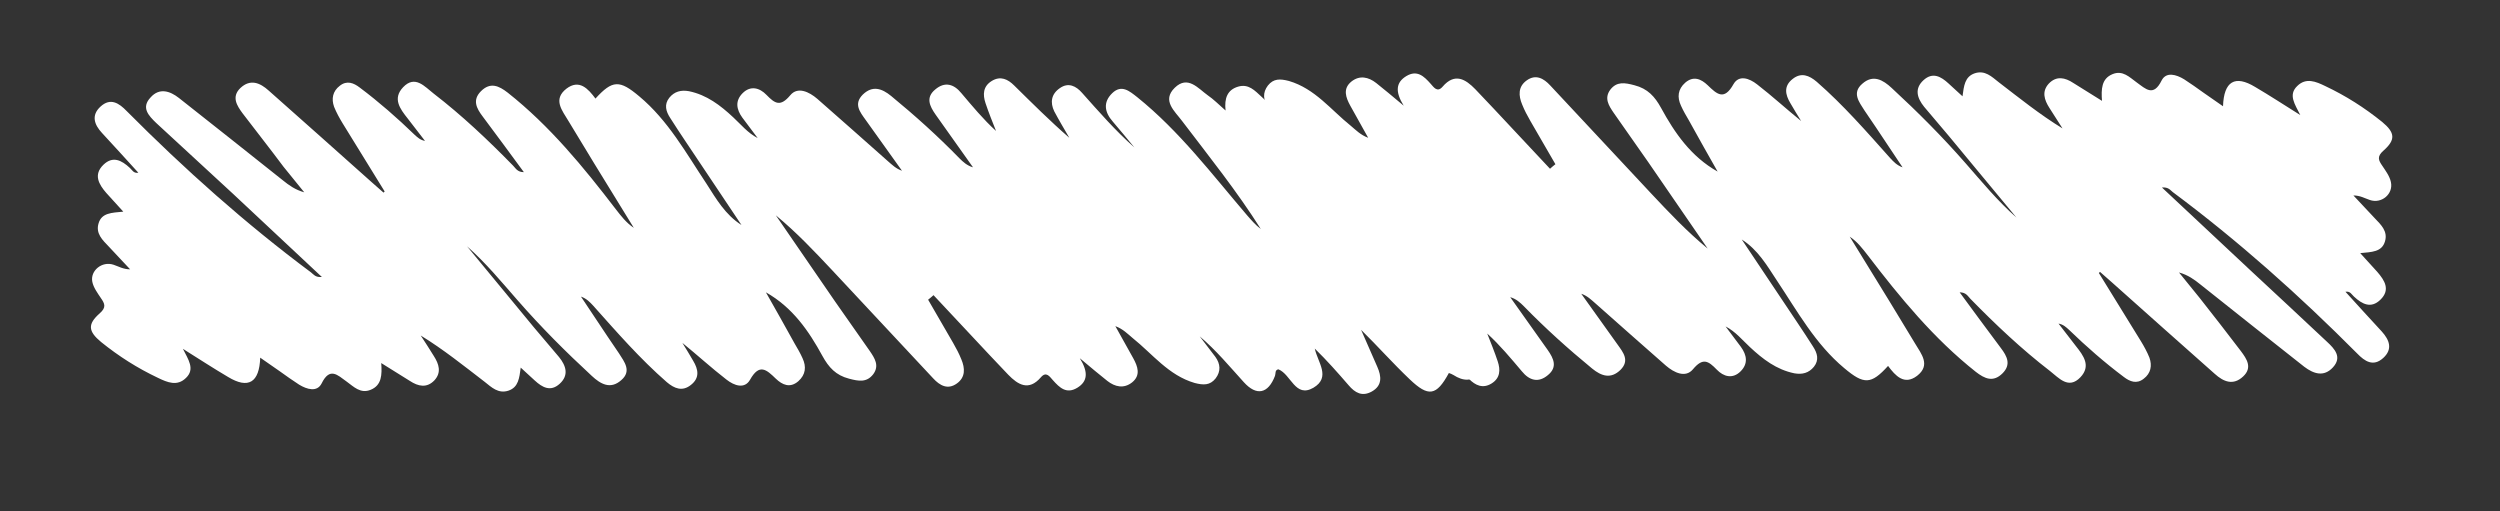 <?xml version="1.0" encoding="utf-8"?>
<!-- Generator: Adobe Illustrator 25.0.0, SVG Export Plug-In . SVG Version: 6.00 Build 0)  -->
<svg version="1.1" xmlns="http://www.w3.org/2000/svg" xmlns:xlink="http://www.w3.org/1999/xlink" x="0px" y="0px"
	 viewBox="0 0 88 18" style="enable-background:new 0 0 88 18;" xml:space="preserve">
<rect x="0" y="0" width="88" height="18" fill="#333333" stroke="none"/>
<style type="text/css">
	.st0{display:none;}
	.st1{display:inline;fill:#353535;}
	.st2{display:inline;fill:#FFFFFF;}
	.st3{fill:#FFFFFF;}
</style>
<g id="Layer_3" class="st0">
	<rect x="-54.5" y="-59" class="st1" width="211" height="130"/>
</g>
<g id="Border" class="st0">
	<path class="st2" d="M51.61,0.67c4.26,0,7.18-0.05,10.1,0.01C68.05,0.8,74.4,0.69,80.74,0.8c1.52,0.03,3.03,0.05,4.55,0.07
		c0.7,0.01,0.85,0.17,0.87,0.88c0.08,2.93,0.13,5.87,0.25,8.8c0.04,1.02,0.1,2.05,0.08,3.07c-0.03,1.69-0.53,2.17-2.21,2.21
		c-3.78,0.08-7.56,0.15-11.34,0.26c-4.9,0.13-9.81,0.24-14.72,0.18c-4.12-0.05-8.24-0.09-12.34-0.35c-3.9-0.25-7.8-0.28-11.7-0.18
		c-2.6,0.07-5.2,0.3-7.8,0.17c-6.72-0.32-13.44-0.18-20.15-0.23c-0.87-0.01-1.73,0.06-2.59,0.2c-0.16,0.02-0.31,0.05-0.47,0.05
		c-1.21,0.04-1.76-0.45-1.77-1.67c-0.01-3.9,0-7.8,0.01-11.71c0-0.22,0-0.43,0.01-0.65c0.01-0.42,0.22-0.66,0.64-0.7
		c0.29-0.03,0.59-0.07,0.88-0.08c3.9-0.06,7.8-0.07,11.7-0.17c3.51-0.08,7.02-0.04,10.52-0.13c5.54-0.14,11.08-0.02,16.61-0.12
		C45.51,0.65,49.23,0.7,51.61,0.67z M51.62,2c-8.05,0.07-18.81-0.11-29.57,0.08c-4.89,0.09-9.77,0.09-14.66,0.17
		C6,2.28,4.6,2.34,3.2,2.34c-0.44,0-0.59,0.18-0.58,0.6C2.63,3.61,2.61,4.28,2.6,4.95c-0.03,2.94-0.07,5.87-0.07,8.81
		c0,0.87,0.25,1.04,1.1,0.92c2.05-0.28,4.11-0.41,6.18-0.45c3.63-0.07,7.25,0.11,10.87,0.28c1.08,0.05,2.16,0.07,3.25,0.13
		c2.26,0.12,4.53,0.09,6.79,0.02c2.58-0.08,5.16-0.22,7.73-0.23c4.35,0,8.7,0.43,13.04,0.47c9,0.09,18.01,0.15,27.01-0.1
		c1.87-0.05,3.74-0.06,5.61-0.1c0.82-0.01,0.93-0.13,0.93-0.93c0-3.65-0.01-7.29-0.02-10.94C85.03,2,85.03,2,84.18,2
		C74.23,2,64.28,2,51.62,2z"/>
</g>
<g id="Bar">
	<g>
		<path class="st3" d="M45.19,4.49c-0.18-0.24-0.37-0.48-0.55-0.72c-0.18-0.25-0.2-0.51-0.01-0.76c0.2-0.25,0.43-0.24,0.74-0.16
			c0.92,0.27,1.48,1.02,2.18,1.58c0.18,0.15,0.34,0.32,0.61,0.42c-0.21-0.38-0.42-0.75-0.63-1.13c-0.16-0.29-0.27-0.6,0.04-0.85
			c0.29-0.23,0.6-0.16,0.87,0.05c0.28,0.22,0.55,0.45,0.97,0.8c-0.31-0.5-0.27-0.82,0.09-1.04c0.38-0.23,0.62,0,0.86,0.27
			c0.11,0.12,0.23,0.32,0.42,0.1c0.43-0.5,0.81-0.26,1.15,0.09c0.89,0.93,1.75,1.87,2.63,2.8c0.06-0.05,0.12-0.11,0.19-0.16
			c-0.29-0.51-0.59-1.01-0.88-1.52c-0.11-0.19-0.21-0.38-0.29-0.58c-0.13-0.31-0.15-0.63,0.16-0.85c0.32-0.23,0.6-0.07,0.83,0.18
			c1.18,1.27,2.37,2.53,3.55,3.8c0.63,0.67,1.26,1.34,1.99,1.94c-0.7-1.01-1.39-2.03-2.09-3.04c-0.4-0.58-0.82-1.16-1.22-1.74
			c-0.17-0.25-0.34-0.51-0.12-0.81c0.23-0.3,0.51-0.25,0.85-0.16c0.47,0.12,0.72,0.4,0.94,0.8c0.48,0.88,1.05,1.71,1.99,2.24
			c-0.34-0.6-0.68-1.2-1.01-1.8c-0.1-0.17-0.2-0.34-0.28-0.52c-0.14-0.3-0.11-0.58,0.15-0.81c0.29-0.25,0.56-0.13,0.79,0.09
			c0.33,0.32,0.58,0.55,0.91-0.04c0.19-0.33,0.55-0.21,0.83,0.01c0.53,0.41,1.02,0.86,1.55,1.29c-0.13-0.21-0.26-0.42-0.38-0.63
			c-0.18-0.3-0.24-0.6,0.08-0.85c0.3-0.24,0.58-0.13,0.85,0.1c0.94,0.82,1.75,1.75,2.58,2.68c0.12,0.13,0.24,0.26,0.44,0.33
			c-0.31-0.47-0.63-0.94-0.94-1.41c-0.13-0.2-0.27-0.39-0.4-0.59c-0.19-0.3-0.45-0.62-0.08-0.94c0.38-0.34,0.73-0.14,1.04,0.15
			c0.91,0.84,1.79,1.72,2.61,2.66c0.57,0.65,1.12,1.32,1.78,1.9C70.18,6.7,69.4,5.75,68.61,4.8c-0.29-0.35-0.59-0.69-0.88-1.04
			c-0.25-0.31-0.35-0.64-0.02-0.94c0.32-0.29,0.61-0.13,0.88,0.12c0.14,0.13,0.28,0.26,0.49,0.45c0.05-0.37,0.08-0.69,0.43-0.81
			c0.36-0.12,0.6,0.12,0.84,0.31c0.73,0.56,1.45,1.14,2.25,1.63c-0.15-0.24-0.31-0.48-0.46-0.72c-0.18-0.28-0.28-0.58-0.02-0.86
			c0.27-0.28,0.57-0.21,0.86-0.02c0.32,0.2,0.63,0.39,1.01,0.63c-0.03-0.41-0.02-0.78,0.37-0.94c0.36-0.15,0.6,0.11,0.85,0.29
			c0.32,0.23,0.59,0.52,0.88-0.07c0.16-0.31,0.51-0.21,0.79-0.04c0.23,0.15,0.46,0.31,0.68,0.47c0.22,0.15,0.45,0.31,0.69,0.48
			c0.03-0.88,0.42-1.11,1.13-0.68c0.51,0.3,1,0.62,1.59,0.99c-0.19-0.38-0.43-0.71-0.11-1.02c0.31-0.31,0.66-0.16,0.99,0
			c0.72,0.34,1.38,0.76,2,1.26c0.46,0.38,0.48,0.63,0.05,1.01c-0.24,0.21-0.18,0.34-0.04,0.54c0.12,0.18,0.26,0.37,0.3,0.57
			c0.09,0.42-0.33,0.77-0.74,0.63c-0.18-0.06-0.34-0.16-0.58-0.16c0.25,0.27,0.5,0.53,0.75,0.8c0.22,0.23,0.47,0.46,0.36,0.82
			c-0.11,0.37-0.46,0.37-0.87,0.41c0.24,0.26,0.42,0.46,0.6,0.66c0.26,0.3,0.47,0.63,0.11,0.98c-0.33,0.32-0.64,0.16-0.93-0.11
			c-0.08-0.07-0.13-0.2-0.3-0.17c0.43,0.48,0.86,0.94,1.28,1.4c0.27,0.3,0.39,0.62,0.05,0.93c-0.35,0.32-0.65,0.12-0.92-0.16
			c-2.03-2.04-4.18-3.96-6.49-5.68c-0.09-0.07-0.15-0.18-0.38-0.16c1.07,1,2.1,1.97,3.13,2.93c0.89,0.83,1.79,1.66,2.68,2.5
			c0.27,0.25,0.54,0.54,0.21,0.9c-0.32,0.35-0.68,0.23-1.01-0.02c-1.22-0.96-2.44-1.93-3.66-2.9c-0.21-0.17-0.43-0.33-0.75-0.42
			c0.24,0.3,0.49,0.6,0.73,0.9c0.49,0.62,0.97,1.24,1.45,1.87c0.21,0.28,0.41,0.58,0.08,0.89c-0.35,0.33-0.69,0.19-1-0.09
			c-1.21-1.07-2.42-2.15-3.62-3.22c-0.14-0.12-0.28-0.25-0.42-0.37c-0.01,0.01-0.03,0.03-0.04,0.04c0.49,0.8,0.99,1.6,1.48,2.4
			c0.11,0.18,0.22,0.38,0.3,0.58c0.1,0.28,0.05,0.55-0.2,0.74c-0.25,0.2-0.49,0.1-0.7-0.06c-0.68-0.51-1.32-1.07-1.93-1.66
			c-0.1-0.09-0.2-0.19-0.37-0.22c0.2,0.26,0.41,0.53,0.61,0.79c0.27,0.34,0.54,0.7,0.16,1.1c-0.42,0.44-0.76,0.02-1.07-0.22
			c-1-0.77-1.92-1.64-2.8-2.54c-0.09-0.09-0.15-0.23-0.38-0.23c0.5,0.68,0.97,1.32,1.45,1.96c0.22,0.29,0.37,0.58,0.06,0.89
			c-0.33,0.33-0.63,0.19-0.94-0.05c-1.48-1.17-2.67-2.62-3.81-4.11c-0.18-0.23-0.36-0.47-0.63-0.65c0.16,0.26,0.32,0.52,0.48,0.78
			c0.61,0.99,1.22,1.98,1.82,2.98c0.22,0.37,0.56,0.76,0.07,1.14c-0.45,0.34-0.76,0-1.02-0.35c-0.6,0.66-0.85,0.66-1.54,0.08
			c-1.02-0.85-1.65-2-2.37-3.08c-0.35-0.53-0.67-1.09-1.24-1.45c0.65,0.98,1.31,1.95,1.96,2.93c0.19,0.28,0.37,0.56,0.55,0.84
			c0.15,0.23,0.22,0.47,0.03,0.71c-0.18,0.22-0.41,0.28-0.69,0.23c-0.63-0.13-1.11-0.5-1.56-0.92c-0.27-0.25-0.51-0.55-0.86-0.73
			c0.18,0.24,0.36,0.48,0.54,0.72c0.21,0.29,0.26,0.59-0.01,0.86c-0.28,0.28-0.6,0.19-0.84-0.06c-0.3-0.31-0.49-0.43-0.84-0.01
			c-0.26,0.31-0.66,0.12-0.95-0.13c-0.83-0.73-1.66-1.46-2.48-2.19c-0.15-0.13-0.29-0.27-0.5-0.34c0.43,0.6,0.85,1.19,1.28,1.79
			c0.2,0.28,0.43,0.56,0.1,0.89c-0.34,0.33-0.67,0.22-1-0.05c-0.84-0.69-1.64-1.41-2.4-2.19c-0.13-0.13-0.27-0.26-0.48-0.32
			c0.44,0.62,0.88,1.24,1.32,1.86c0.21,0.3,0.35,0.6,0.01,0.88c-0.34,0.29-0.66,0.19-0.92-0.13c-0.39-0.46-0.77-0.92-1.22-1.33
			c0.13,0.33,0.26,0.65,0.37,0.98c0.1,0.3,0.09,0.59-0.22,0.78c-0.31,0.19-0.57,0.06-0.79-0.16c-0.63-0.62-1.26-1.25-1.94-1.84
			c0.18,0.31,0.36,0.61,0.53,0.93c0.17,0.32,0.13,0.62-0.18,0.83"/>
		<path class="st3" d="M13.54,6.74c-0.49-0.8-0.99-1.6-1.48-2.4c-0.11-0.18-0.22-0.38-0.3-0.58c-0.1-0.28-0.05-0.55,0.2-0.74
			c0.25-0.2,0.49-0.1,0.7,0.06c0.68,0.51,1.32,1.07,1.93,1.66c0.1,0.09,0.2,0.19,0.37,0.22c-0.2-0.26-0.41-0.53-0.61-0.79
			c-0.27-0.34-0.54-0.7-0.16-1.1c0.42-0.44,0.76-0.02,1.07,0.22c1,0.77,1.92,1.64,2.8,2.54c0.09,0.09,0.15,0.23,0.38,0.23
			c-0.5-0.68-0.97-1.32-1.45-1.96c-0.22-0.29-0.37-0.58-0.06-0.89c0.33-0.33,0.63-0.19,0.94,0.05c1.48,1.17,2.67,2.62,3.81,4.11
			c0.18,0.23,0.36,0.47,0.63,0.65c-0.16-0.26-0.32-0.52-0.48-0.78c-0.61-0.99-1.22-1.98-1.82-2.98c-0.22-0.37-0.56-0.76-0.07-1.14
			c0.45-0.34,0.76,0,1.02,0.35c0.6-0.66,0.85-0.66,1.54-0.08c1.02,0.85,1.65,2,2.37,3.08C25.21,7,25.53,7.56,26.1,7.92
			c-0.65-0.98-1.31-1.95-1.96-2.93c-0.19-0.28-0.37-0.56-0.55-0.84c-0.15-0.23-0.22-0.47-0.03-0.71c0.18-0.22,0.41-0.28,0.69-0.23
			c0.63,0.13,1.11,0.5,1.56,0.92c0.27,0.25,0.51,0.55,0.86,0.73c-0.18-0.24-0.36-0.48-0.54-0.72c-0.21-0.29-0.26-0.59,0.01-0.86
			c0.28-0.28,0.6-0.19,0.84,0.06c0.3,0.31,0.49,0.43,0.84,0.01c0.26-0.31,0.66-0.12,0.95,0.13c0.83,0.73,1.66,1.46,2.48,2.19
			c0.15,0.13,0.29,0.27,0.5,0.34c-0.43-0.6-0.85-1.19-1.28-1.79c-0.2-0.28-0.43-0.56-0.1-0.89c0.34-0.33,0.67-0.22,1,0.05
			c0.84,0.69,1.64,1.41,2.4,2.19c0.13,0.13,0.27,0.26,0.48,0.32c-0.44-0.62-0.88-1.24-1.32-1.86c-0.21-0.3-0.35-0.6-0.01-0.88
			c0.34-0.29,0.66-0.19,0.92,0.13c0.39,0.46,0.77,0.92,1.22,1.33c-0.13-0.33-0.26-0.65-0.37-0.98c-0.1-0.3-0.09-0.59,0.22-0.78
			c0.31-0.19,0.57-0.06,0.79,0.16c0.63,0.62,1.26,1.25,1.94,1.84c-0.18-0.31-0.36-0.61-0.53-0.93C36.96,3.61,37,3.31,37.31,3.1
			c0.3-0.21,0.57-0.07,0.78,0.17c0.59,0.66,1.17,1.33,1.84,1.92c-0.25-0.3-0.5-0.61-0.76-0.91c-0.29-0.33-0.35-0.68-0.02-1
			c0.33-0.32,0.61-0.07,0.88,0.14c1.49,1.2,2.63,2.71,3.86,4.15c0.15,0.17,0.3,0.35,0.49,0.49c-0.84-1.33-1.82-2.55-2.77-3.8
			c-0.26-0.35-0.72-0.72-0.26-1.17c0.46-0.45,0.82,0.02,1.17,0.27c0.19,0.13,0.36,0.3,0.62,0.53c-0.05-0.44,0.07-0.73,0.44-0.84
			c0.37-0.11,0.59,0.14,0.82,0.35c1.54,1.4,2.74,3.09,3.96,4.77c1.05,1.46,2.14,2.88,3.49,4.08c0.27,0.24,0.52,0.48,0.25,0.85
			c-0.26,0.35-0.6,0.32-0.94,0.1c-0.05-0.03-0.1-0.05-0.16-0.07c-0.44,0.81-0.72,0.85-1.38,0.22c-0.59-0.56-1.12-1.16-1.71-1.74
			c0.19,0.43,0.38,0.87,0.57,1.3c0.15,0.34,0.18,0.66-0.19,0.87c-0.34,0.19-0.59,0.05-0.82-0.22c-0.38-0.44-0.76-0.87-1.19-1.29
			c0.1,0.48,0.58,1.01-0.05,1.38C45.59,14.02,45.45,13.18,45,13c-0.13,0.02-0.09,0.15-0.12,0.23c-0.24,0.63-0.65,0.72-1.1,0.22
			c-0.5-0.55-0.97-1.12-1.55-1.61c0.18,0.24,0.37,0.48,0.55,0.72c0.18,0.25,0.2,0.51,0.01,0.76c-0.2,0.25-0.43,0.24-0.74,0.16
			c-0.92-0.27-1.48-1.02-2.18-1.58c-0.18-0.15-0.34-0.32-0.61-0.42c0.21,0.38,0.42,0.75,0.63,1.13c0.16,0.29,0.27,0.6-0.04,0.85
			c-0.29,0.23-0.6,0.16-0.87-0.05c-0.28-0.22-0.55-0.45-0.97-0.8c0.31,0.5,0.27,0.82-0.09,1.04c-0.38,0.23-0.62,0-0.86-0.27
			c-0.11-0.12-0.23-0.32-0.42-0.1c-0.43,0.5-0.81,0.26-1.15-0.09c-0.89-0.93-1.75-1.87-2.63-2.8c-0.06,0.05-0.12,0.11-0.19,0.16
			c0.29,0.51,0.59,1.01,0.88,1.52c0.11,0.19,0.21,0.38,0.29,0.58c0.13,0.31,0.15,0.63-0.16,0.85c-0.32,0.23-0.6,0.07-0.83-0.18
			c-1.18-1.27-2.37-2.53-3.55-3.8c-0.63-0.67-1.26-1.34-1.99-1.94c0.7,1.01,1.39,2.03,2.09,3.04c0.4,0.58,0.82,1.16,1.22,1.74
			c0.17,0.25,0.34,0.51,0.12,0.81c-0.23,0.3-0.51,0.25-0.85,0.16c-0.47-0.12-0.72-0.4-0.94-0.8c-0.48-0.88-1.05-1.71-1.99-2.24
			c0.34,0.6,0.68,1.2,1.01,1.8c0.1,0.17,0.2,0.34,0.28,0.52c0.14,0.3,0.11,0.58-0.15,0.81c-0.29,0.25-0.56,0.13-0.79-0.09
			c-0.33-0.32-0.58-0.55-0.91,0.04c-0.19,0.33-0.55,0.21-0.83-0.01c-0.53-0.41-1.02-0.86-1.55-1.29c0.13,0.21,0.26,0.42,0.38,0.63
			c0.18,0.3,0.24,0.6-0.08,0.85c-0.3,0.24-0.58,0.13-0.85-0.1c-0.94-0.82-1.75-1.75-2.58-2.68c-0.12-0.13-0.24-0.26-0.44-0.33
			c0.31,0.47,0.63,0.94,0.94,1.41c0.13,0.2,0.27,0.39,0.4,0.59c0.19,0.3,0.45,0.62,0.08,0.94c-0.38,0.34-0.73,0.14-1.04-0.15
			c-0.91-0.84-1.79-1.72-2.61-2.66c-0.57-0.65-1.12-1.32-1.78-1.9c0.79,0.95,1.57,1.91,2.36,2.86c0.29,0.35,0.59,0.69,0.88,1.04
			c0.25,0.31,0.35,0.64,0.02,0.94c-0.32,0.29-0.61,0.13-0.88-0.12c-0.14-0.13-0.28-0.26-0.49-0.45c-0.05,0.37-0.08,0.69-0.43,0.81
			c-0.36,0.12-0.6-0.12-0.84-0.31c-0.73-0.56-1.45-1.14-2.25-1.63c0.16,0.24,0.31,0.48,0.46,0.72c0.18,0.28,0.28,0.58,0.02,0.86
			c-0.27,0.28-0.57,0.21-0.86,0.02c-0.32-0.2-0.63-0.39-1.01-0.63c0.03,0.41,0.02,0.78-0.37,0.94c-0.36,0.15-0.6-0.11-0.85-0.29
			c-0.32-0.23-0.59-0.52-0.88,0.07c-0.16,0.31-0.51,0.21-0.79,0.04c-0.23-0.15-0.46-0.31-0.68-0.47c-0.22-0.15-0.45-0.31-0.69-0.48
			c-0.03,0.88-0.42,1.11-1.13,0.68c-0.51-0.3-1-0.62-1.59-0.99c0.19,0.38,0.43,0.71,0.11,1.02c-0.31,0.31-0.66,0.16-0.99,0
			c-0.72-0.34-1.38-0.76-2-1.26c-0.46-0.38-0.48-0.63-0.05-1.01c0.24-0.21,0.18-0.34,0.04-0.54c-0.12-0.18-0.26-0.37-0.3-0.57
			C3.17,9.53,3.59,9.18,4,9.32c0.18,0.06,0.34,0.16,0.58,0.16c-0.25-0.27-0.5-0.53-0.75-0.8C3.61,8.45,3.36,8.22,3.47,7.86
			c0.11-0.37,0.46-0.37,0.87-0.41c-0.24-0.26-0.42-0.46-0.6-0.66C3.48,6.49,3.28,6.15,3.64,5.8c0.33-0.32,0.64-0.16,0.93,0.11
			c0.08,0.07,0.13,0.2,0.3,0.17c-0.43-0.48-0.86-0.94-1.28-1.4C3.32,4.39,3.2,4.06,3.54,3.75c0.35-0.32,0.65-0.12,0.92,0.16
			c2.03,2.04,4.18,3.96,6.49,5.68c0.09,0.07,0.15,0.18,0.38,0.16c-1.07-1-2.1-1.97-3.13-2.93C7.3,5.99,6.4,5.16,5.5,4.33
			C5.23,4.07,4.96,3.79,5.3,3.43C5.61,3.08,5.98,3.2,6.3,3.45c1.22,0.96,2.44,1.93,3.66,2.9c0.21,0.17,0.43,0.33,0.75,0.42
			c-0.24-0.3-0.49-0.6-0.73-0.9C9.51,5.24,9.02,4.62,8.54,3.99C8.34,3.72,8.14,3.41,8.46,3.1c0.35-0.33,0.69-0.19,1,0.09
			c1.21,1.07,2.42,2.15,3.62,3.22c0.14,0.12,0.28,0.25,0.42,0.37C13.51,6.77,13.53,6.75,13.54,6.74z"/>
	</g>
</g>
</svg>
